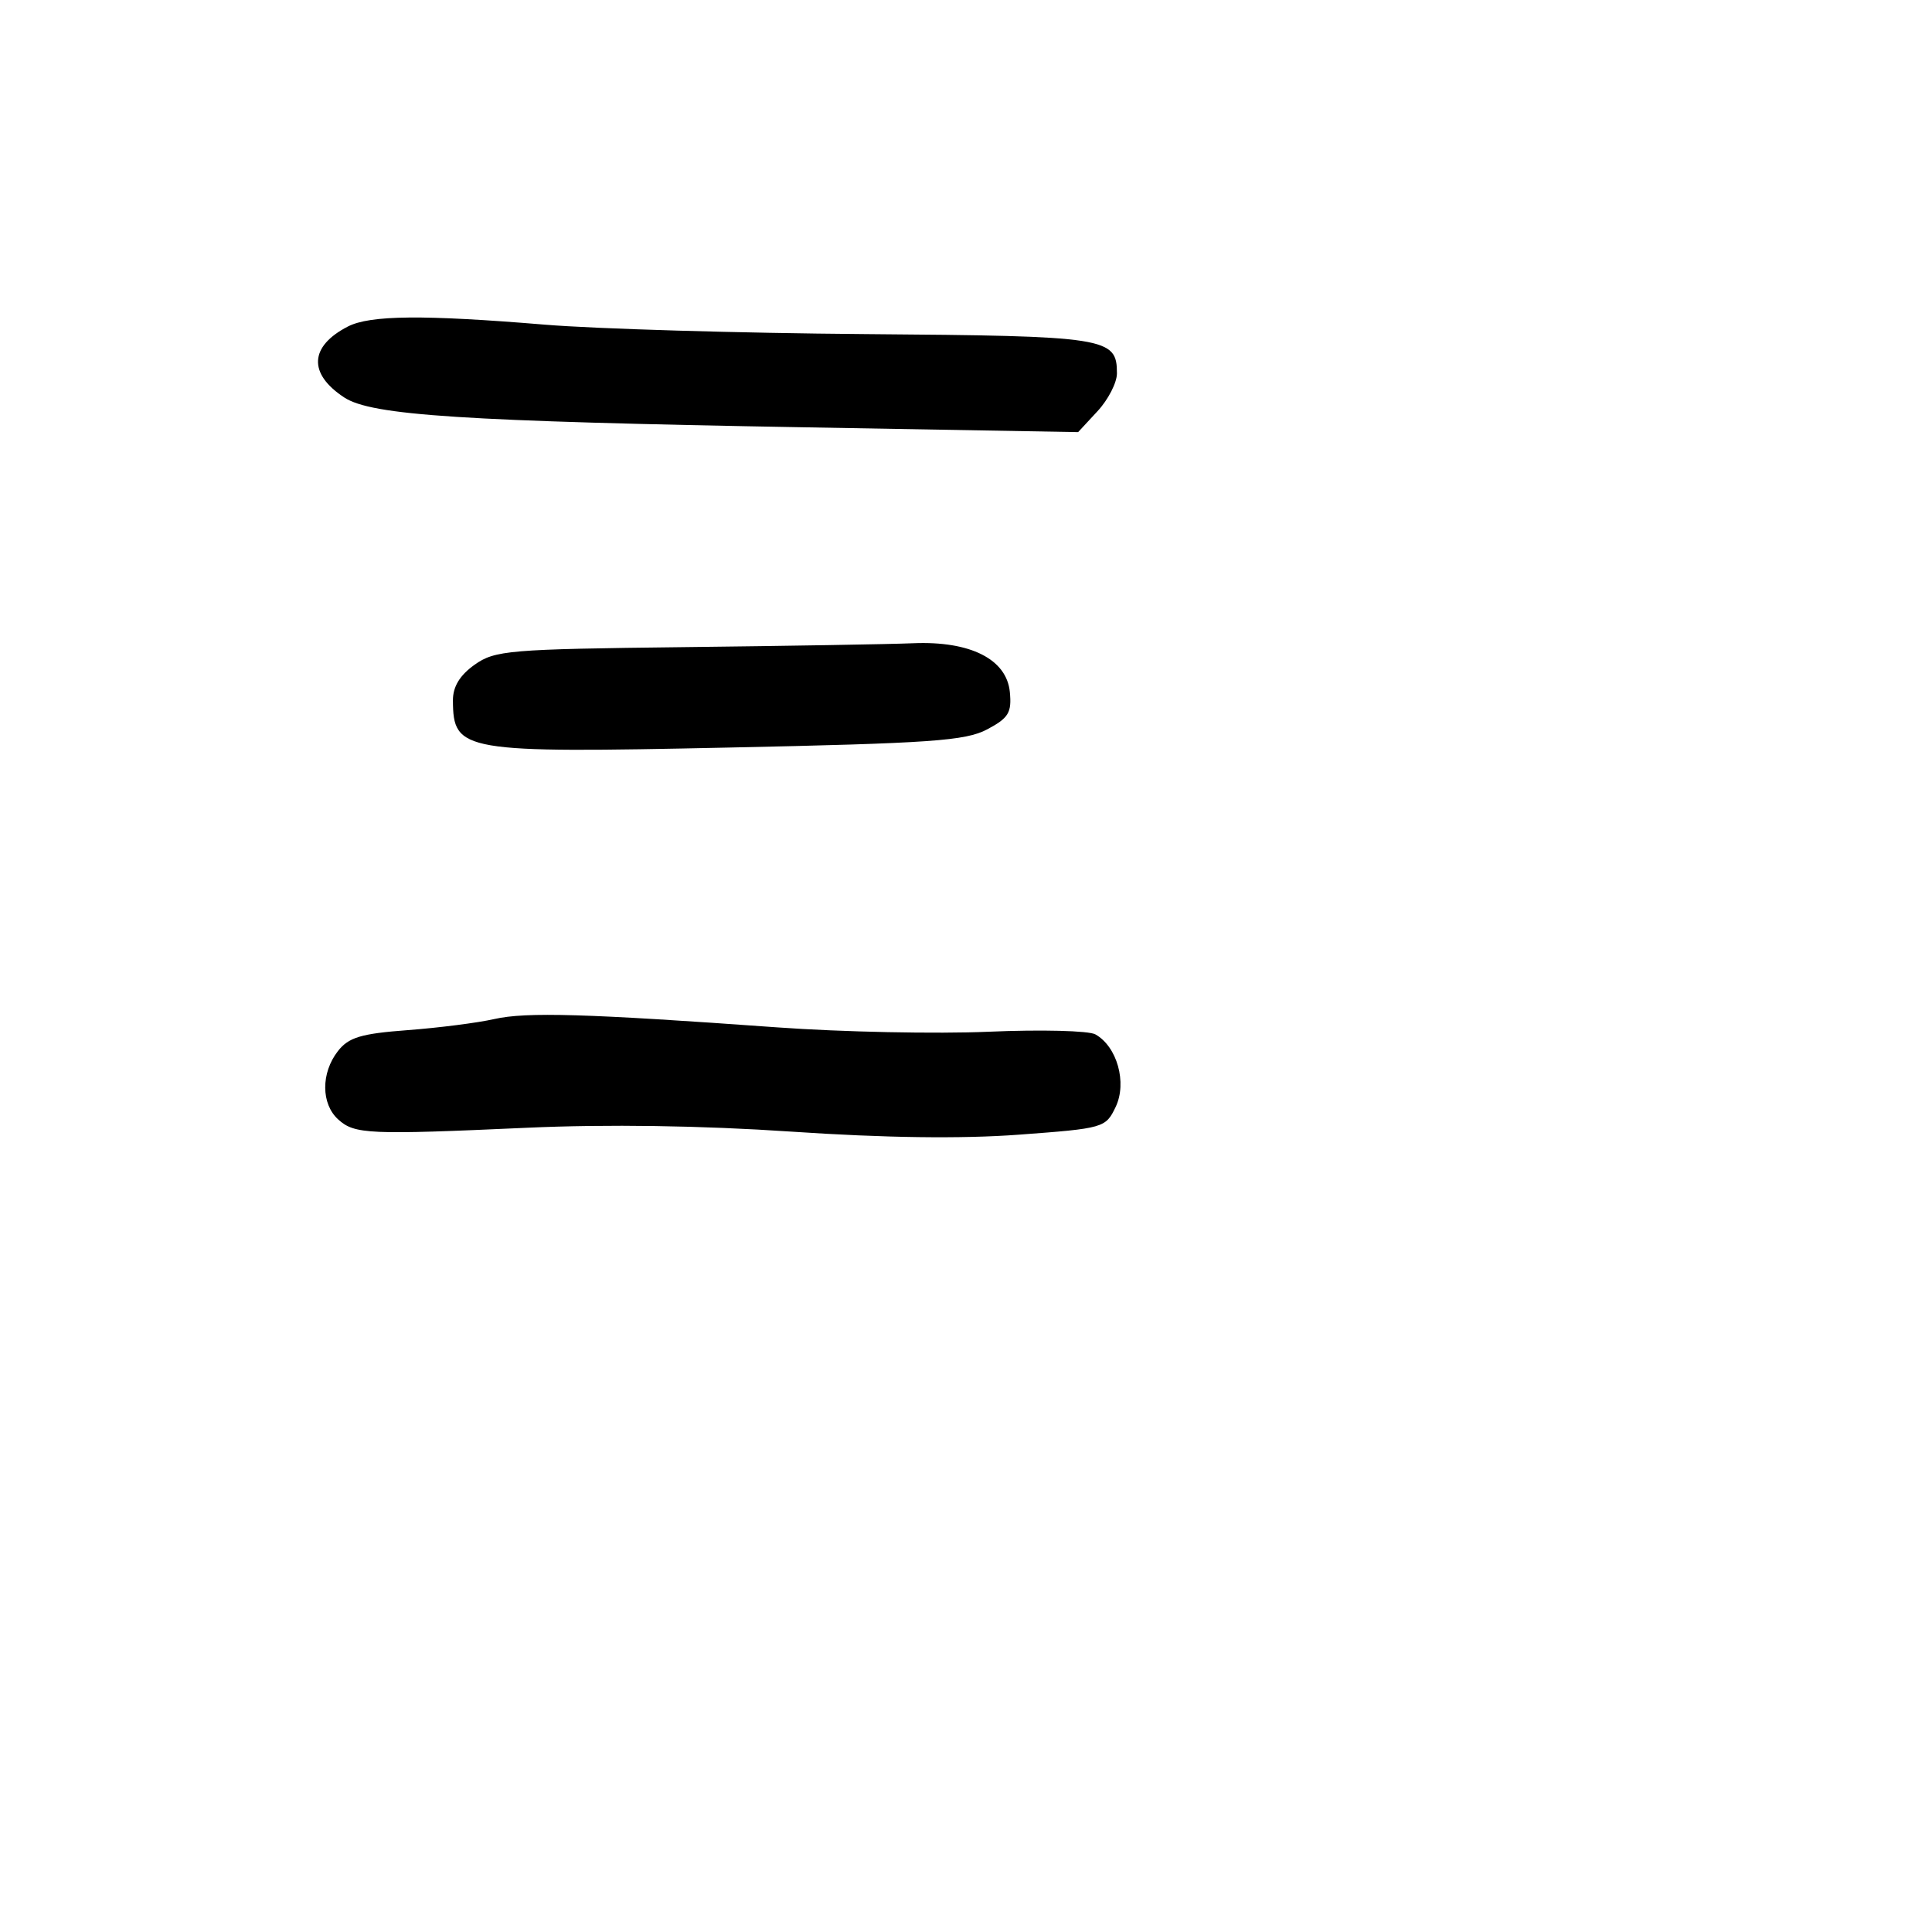 <svg xmlns="http://www.w3.org/2000/svg" width="256" height="256" viewBox="0 0 256 256" version="1.1">
	<path d="M 46.098 43.265 C 40.996 45.889, 40.810 49.519, 45.617 52.669 C 49.246 55.046, 61.241 55.823, 106.678 56.622 L 142.857 57.258 145.428 54.483 C 146.843 52.957, 148 50.704, 148 49.476 C 148 44.713, 146.735 44.516, 114.597 44.269 C 98.044 44.142, 78.963 43.580, 72.196 43.019 C 56.095 41.686, 49.040 41.752, 46.098 43.265 M 90.629 85.749 C 67.412 86.016, 65.568 86.172, 62.879 88.086 C 60.921 89.480, 60.005 90.994, 60.015 92.818 C 60.054 99.604, 61.210 99.801, 96.500 99.056 C 123.323 98.490, 127.946 98.165, 130.809 96.644 C 133.643 95.140, 134.074 94.429, 133.809 91.694 C 133.388 87.347, 128.570 84.916, 121 85.233 C 117.975 85.360, 104.308 85.592, 90.629 85.749 M 65.500 135.029 C 63.300 135.529, 58.125 136.191, 54 136.500 C 47.831 136.962, 46.193 137.456, 44.772 139.281 C 42.517 142.177, 42.536 146.270, 44.813 148.331 C 46.990 150.301, 48.816 150.381, 69.889 149.431 C 80.442 148.955, 92.905 149.139, 104.889 149.948 C 117.210 150.780, 127.383 150.916, 134.989 150.352 C 146.267 149.516, 146.504 149.448, 147.830 146.675 C 149.365 143.464, 148.026 138.674, 145.141 137.059 C 144.263 136.568, 137.910 136.410, 131.023 136.709 C 124.135 137.008, 111.525 136.749, 103 136.133 C 77.672 134.305, 69.721 134.071, 65.500 135.029" stroke="none" fill="black" fill-rule="evenodd"/>
</svg>